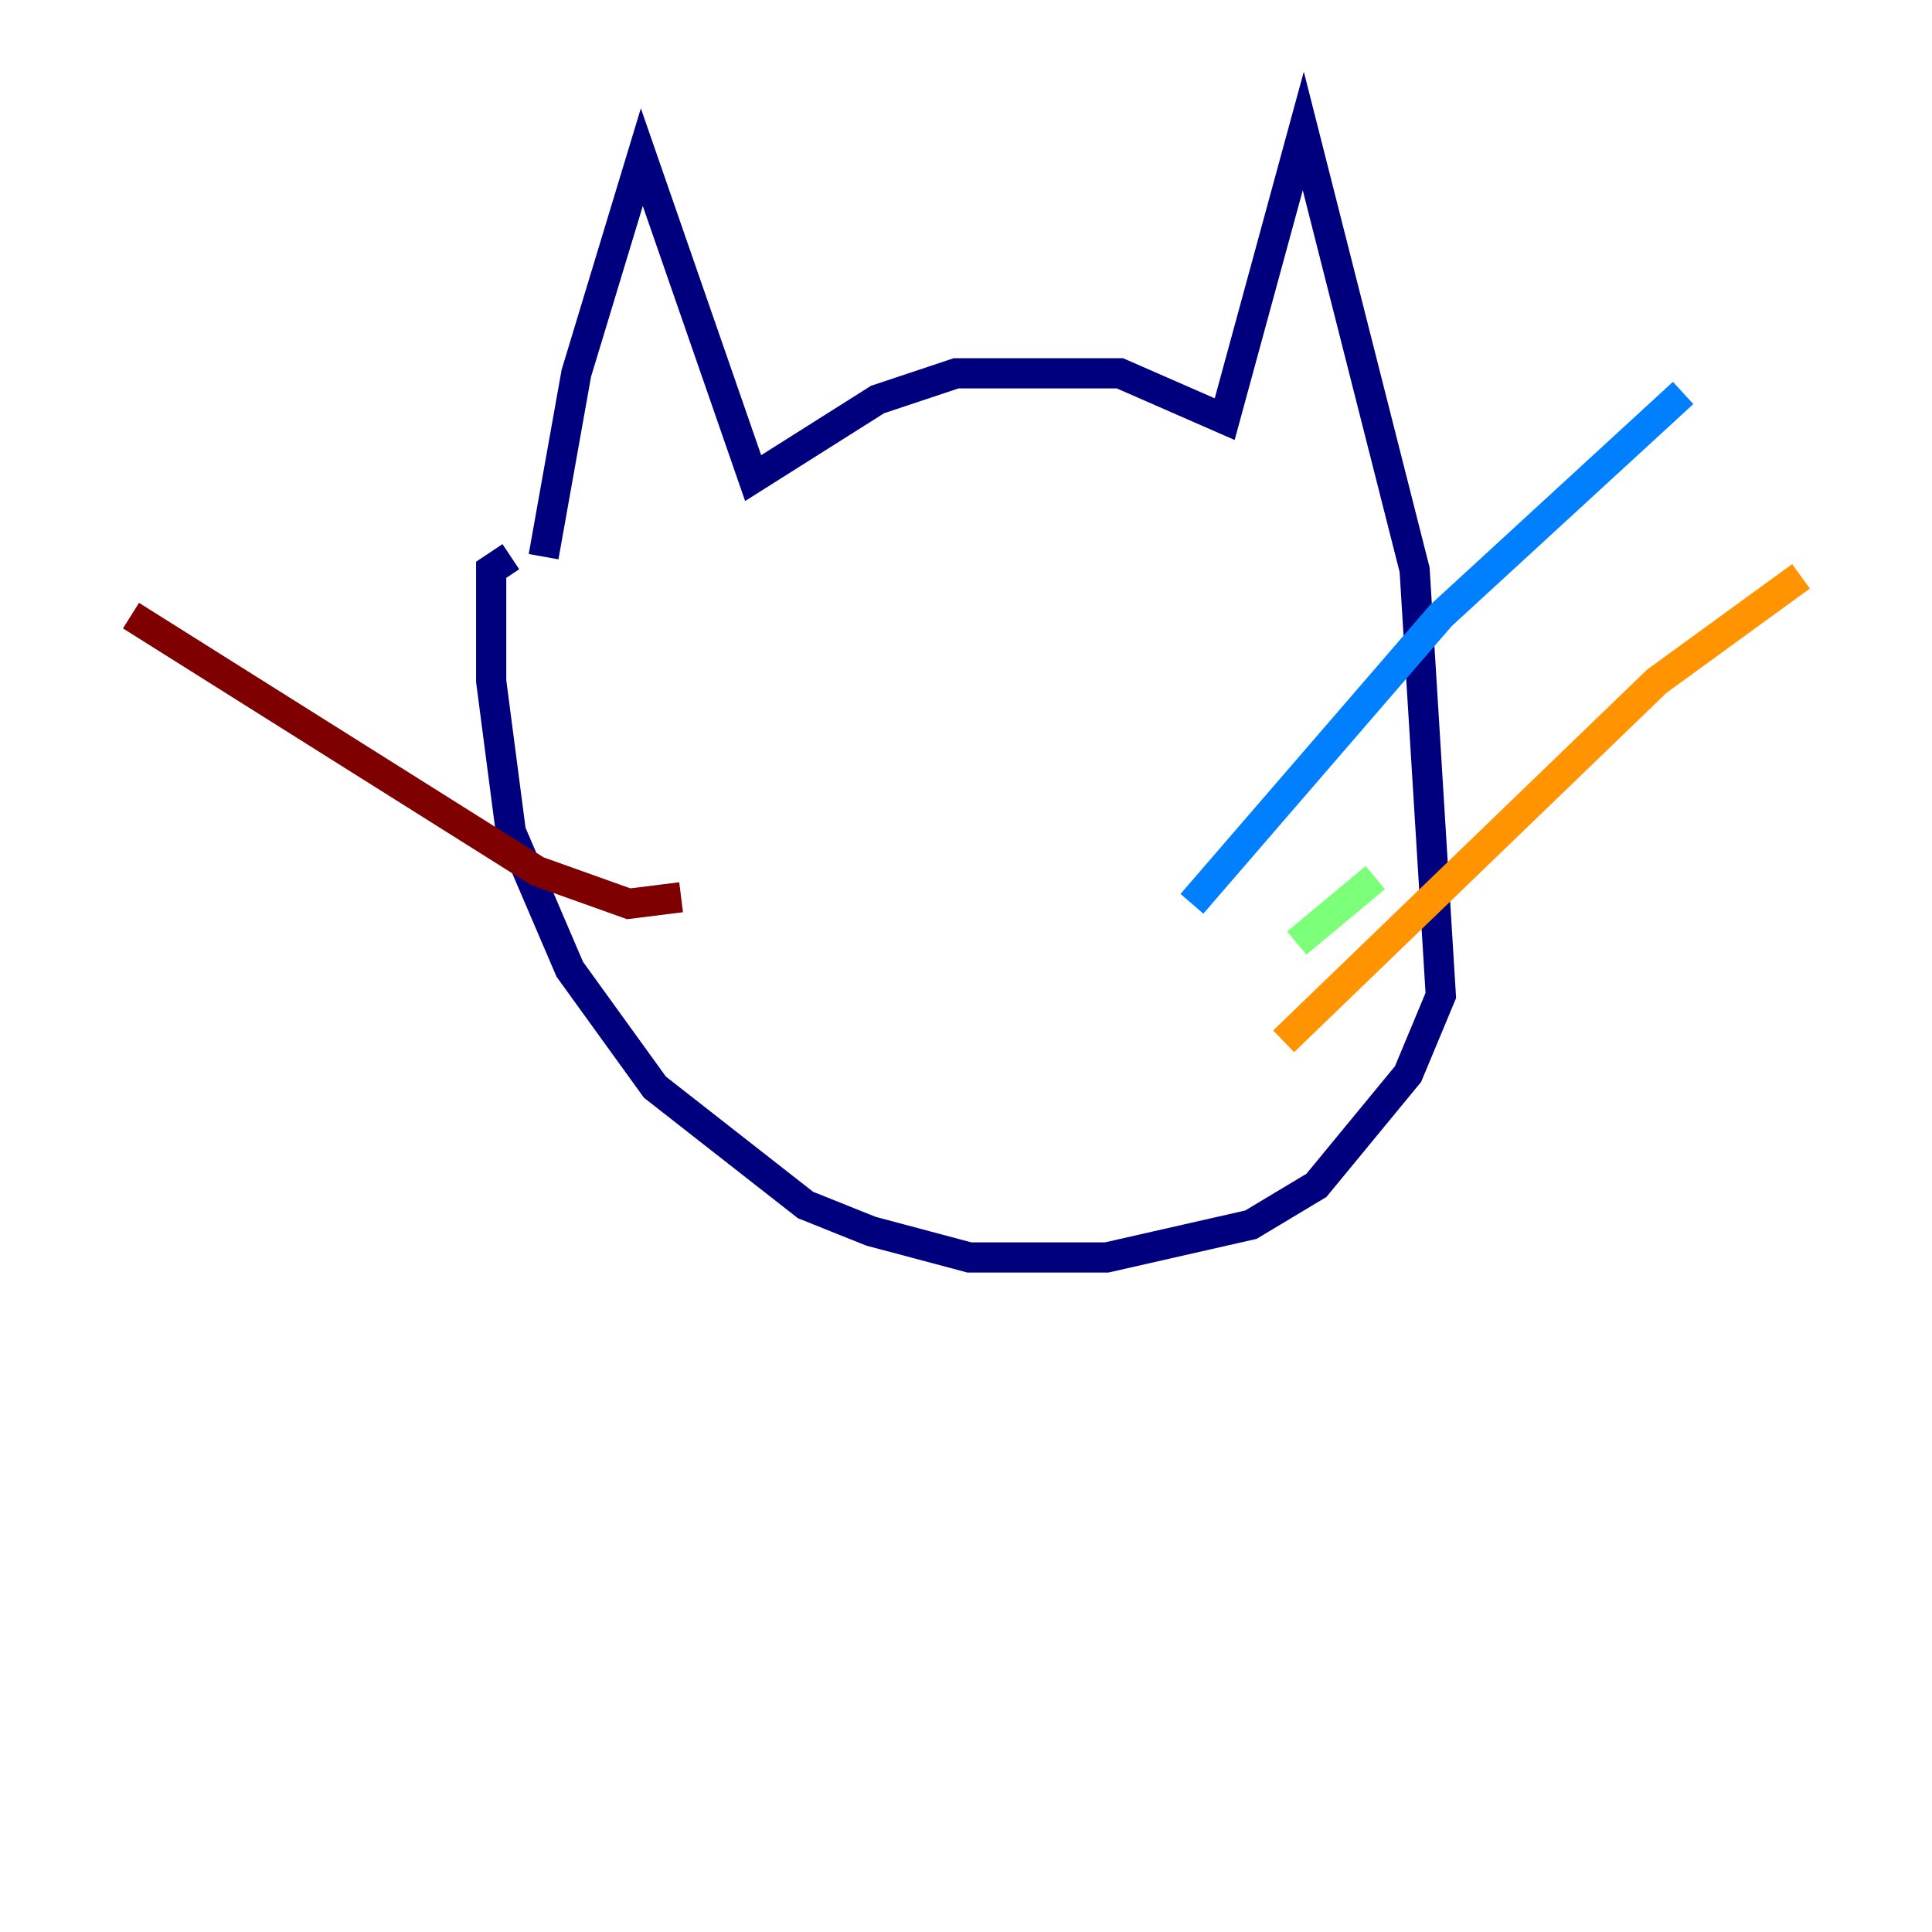 <?xml version="1.0" encoding="utf-8" ?>
<svg baseProfile="tiny" height="128" version="1.2" viewBox="0,0,128,128" width="128" xmlns="http://www.w3.org/2000/svg" xmlns:ev="http://www.w3.org/2001/xml-events" xmlns:xlink="http://www.w3.org/1999/xlink"><defs /><polyline fill="none" points="36.014,36.881 38.183,24.732 42.522,10.414 49.898,31.675 58.142,26.468 63.349,24.732 74.197,24.732 81.139,27.77 86.346,8.678 93.722,37.749 95.458,65.953 93.288,71.159 87.214,78.536 82.875,81.139 73.329,83.308 64.217,83.308 57.709,81.573 53.37,79.837 43.39,72.027 37.749,64.217 33.844,55.105 32.542,45.125 32.542,37.749 33.844,36.881" stroke="#00007f" stroke-width="2" /><polyline fill="none" points="78.969,59.878 95.458,40.786 111.512,26.034" stroke="#0080ff" stroke-width="2" /><polyline fill="none" points="85.912,62.481 91.119,58.142" stroke="#7cff79" stroke-width="2" /><polyline fill="none" points="85.044,68.99 109.776,45.125 119.322,38.183" stroke="#ff9400" stroke-width="2" /><polyline fill="none" points="45.125,59.444 41.654,59.878 35.58,57.709 8.678,40.786" stroke="#7f0000" stroke-width="2" /></svg>
